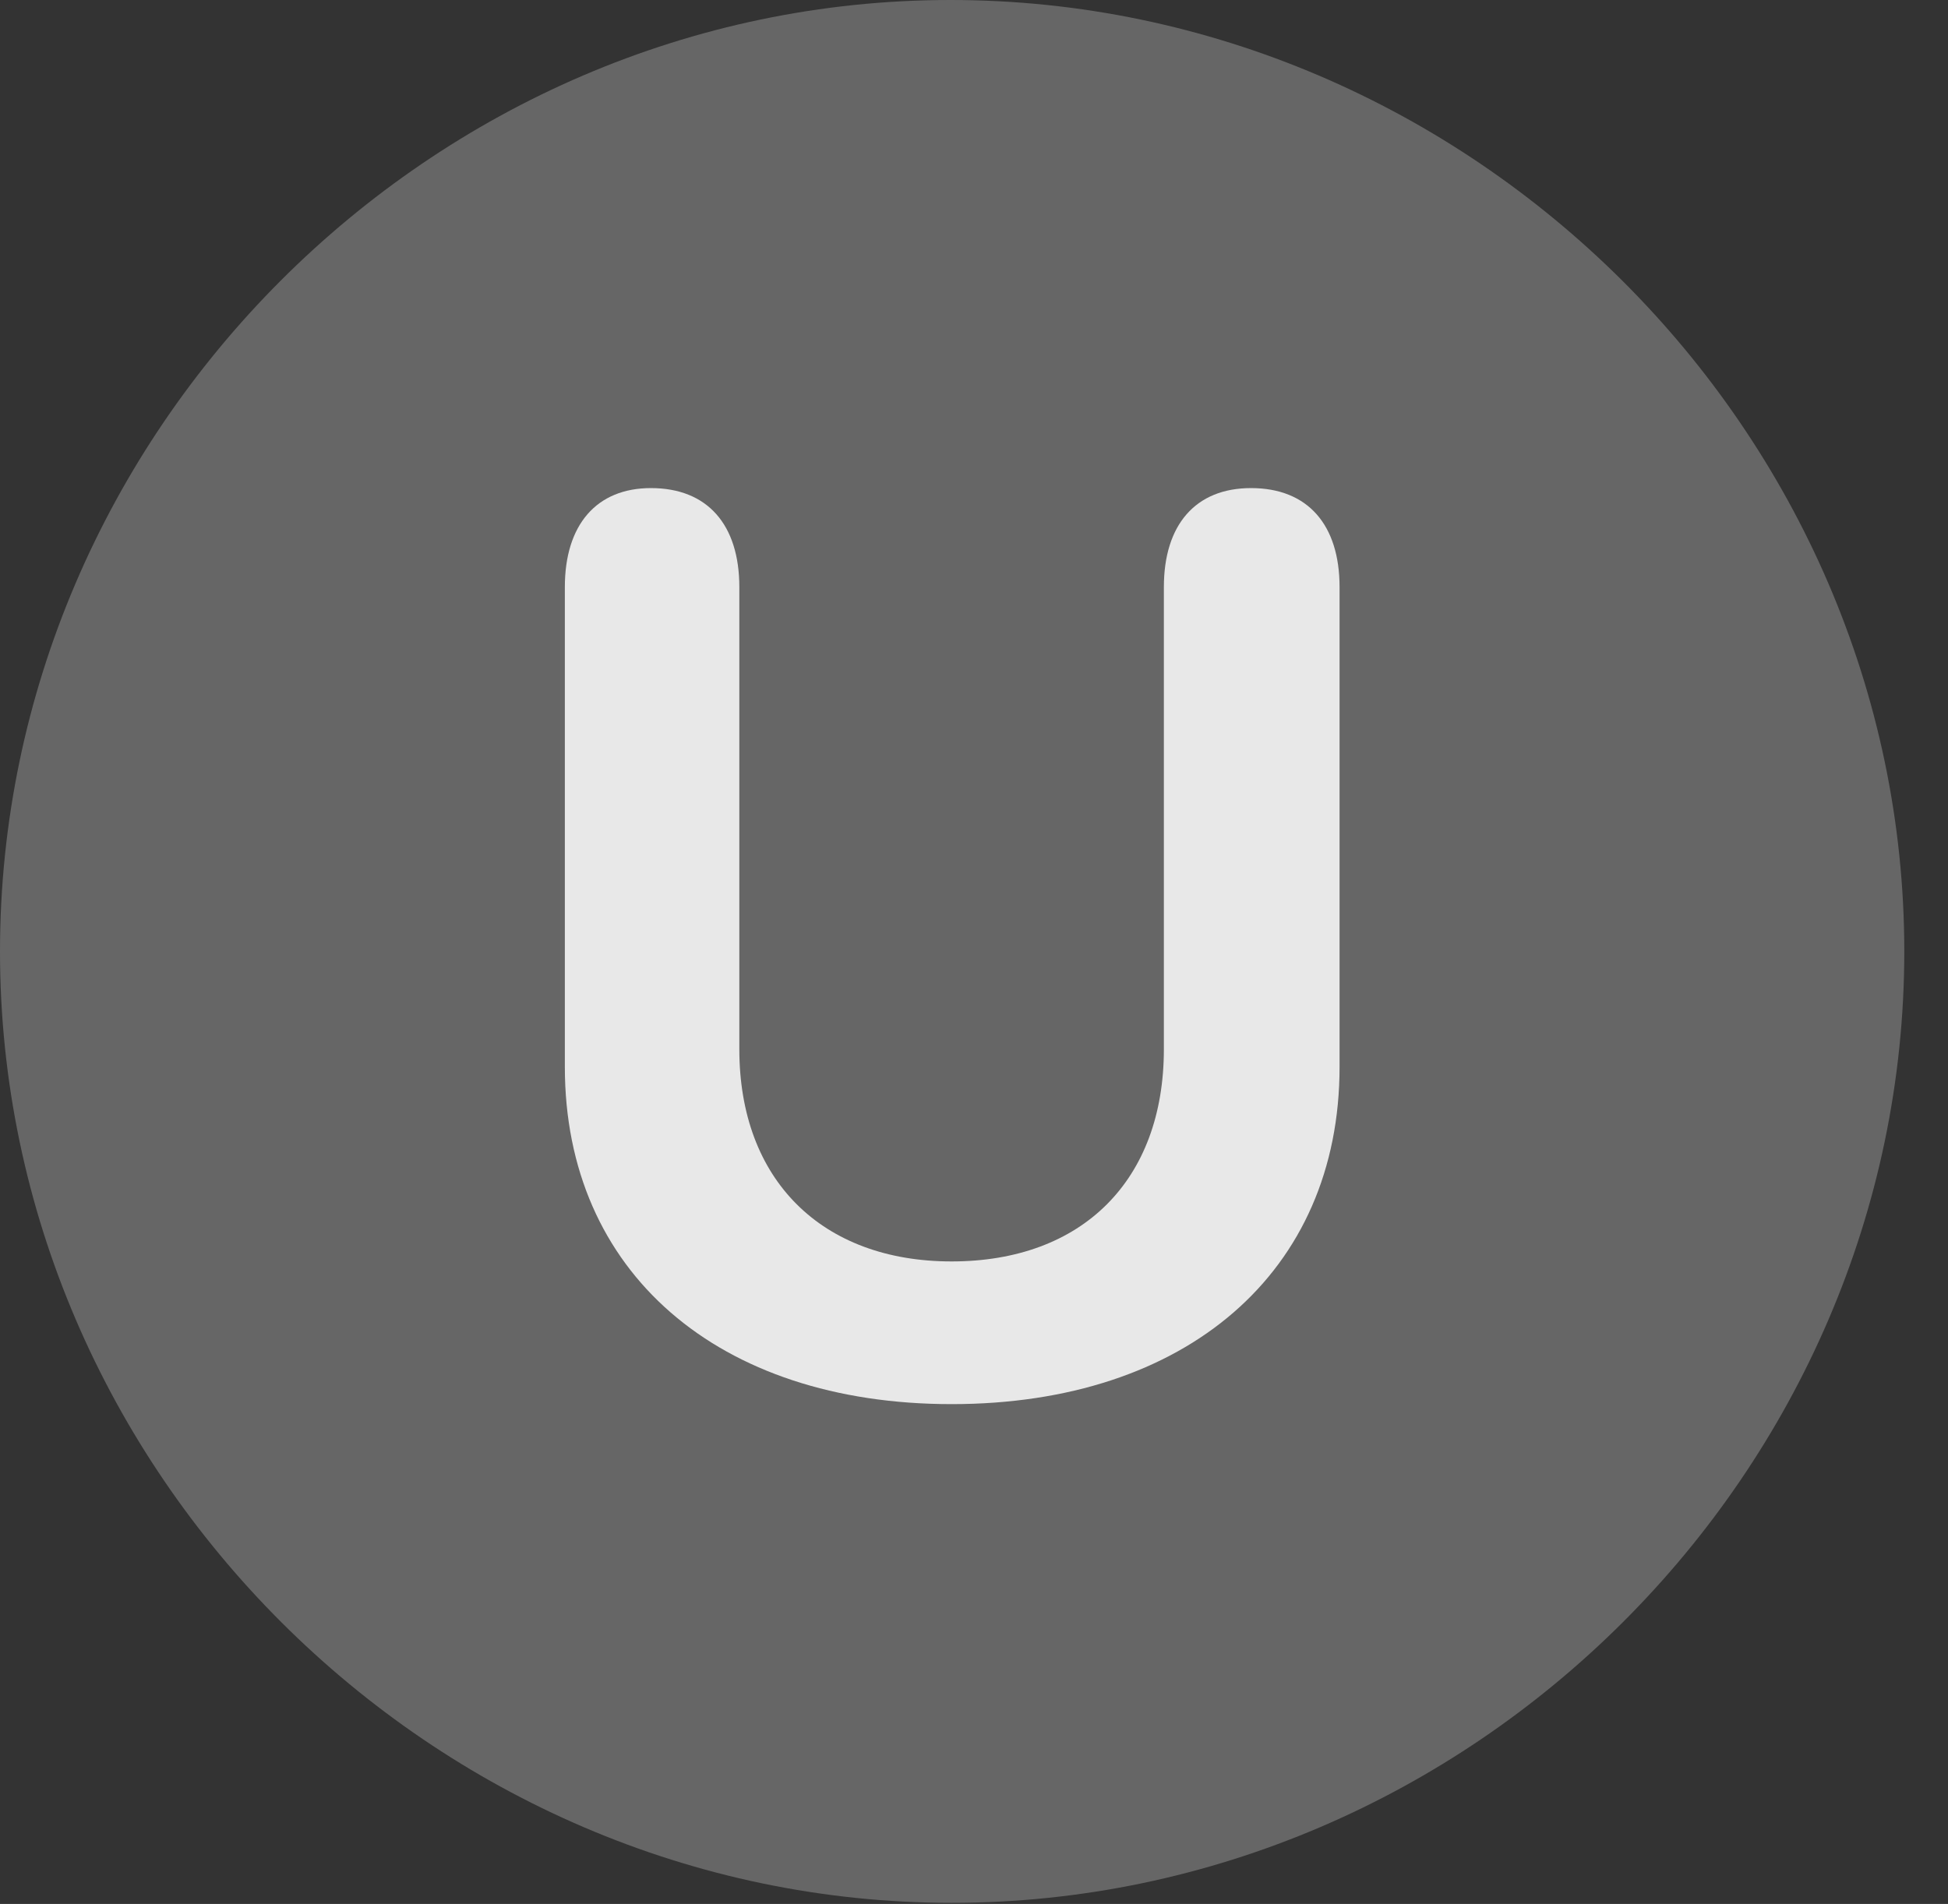<?xml version="1.0" encoding="UTF-8"?>
<!--Generator: Apple Native CoreSVG 232.5-->
<!DOCTYPE svg
PUBLIC "-//W3C//DTD SVG 1.1//EN"
       "http://www.w3.org/Graphics/SVG/1.1/DTD/svg11.dtd">
<svg version="1.1" xmlns="http://www.w3.org/2000/svg" xmlns:xlink="http://www.w3.org/1999/xlink" width="16.133" height="15.771">
 <rect width="100%" height="100%" fill="#333333" stroke="none"/>
 <g>
  <rect height="15.771" opacity="0" width="16.133" x="0" y="0"/>
  <path d="M7.881 15.762C12.188 15.762 15.771 12.188 15.771 7.881C15.771 3.574 12.178 0 7.871 0C3.574 0 0 3.574 0 7.881C0 12.188 3.584 15.762 7.881 15.762Z" fill="#ffffff" fill-opacity="0.25"/>
  <path d="M7.881 11.631C5.947 11.631 4.678 10.537 4.678 8.838L4.678 4.863C4.678 4.346 4.941 4.043 5.391 4.043C5.859 4.043 6.123 4.346 6.123 4.863L6.123 8.691C6.123 9.775 6.807 10.449 7.881 10.449C8.965 10.449 9.639 9.775 9.639 8.691L9.639 4.863C9.639 4.346 9.902 4.043 10.361 4.043C10.83 4.043 11.094 4.346 11.094 4.863L11.094 8.838C11.094 10.537 9.824 11.631 7.881 11.631Z" fill="#ffffff" fill-opacity="0.85"/>
 </g>
</svg>
